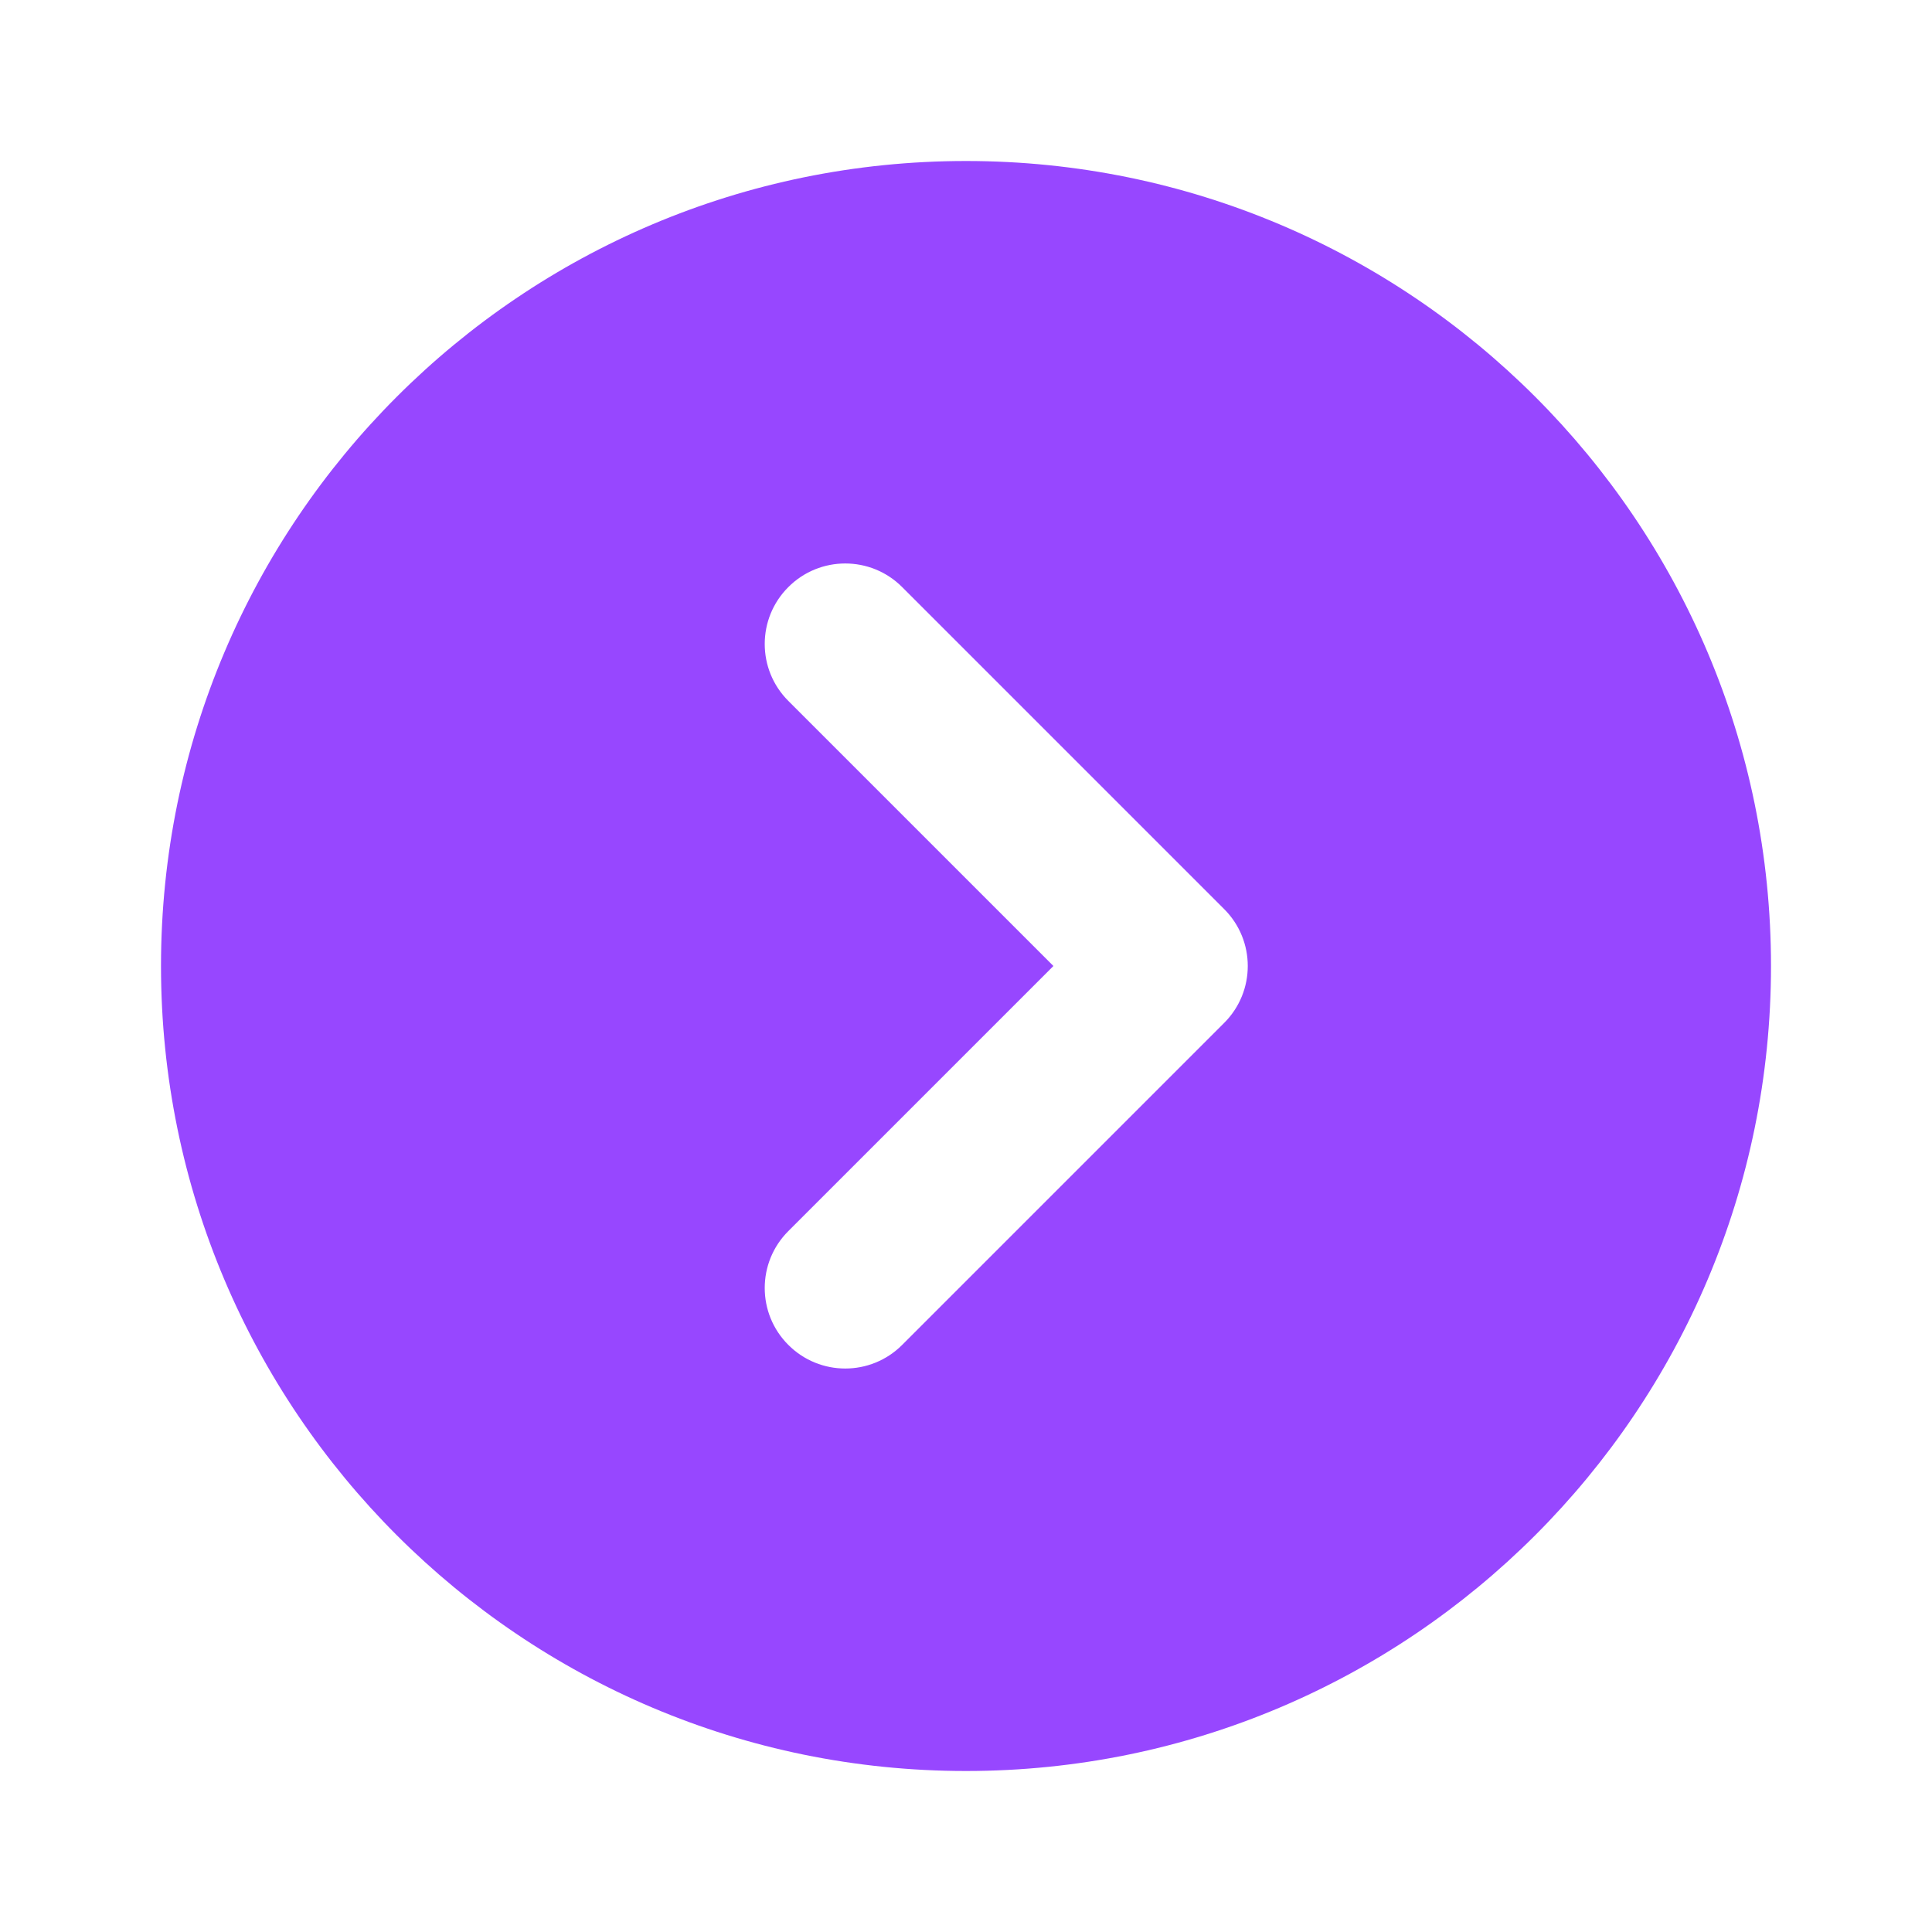 <svg width="24" height="24" viewBox="0 0 24 24" fill="none" xmlns="http://www.w3.org/2000/svg">
<path fill-rule="evenodd" clip-rule="evenodd" d="M12 22C17.523 22 22 17.523 22 12C22 6.477 17.523 2 12 2C6.477 2 2 6.477 2 12C2 17.523 6.477 22 12 22ZM11.207 7.293C10.817 6.902 10.183 6.902 9.793 7.293C9.402 7.683 9.402 8.317 9.793 8.707L13.086 12L9.793 15.293C9.402 15.683 9.402 16.317 9.793 16.707C10.183 17.098 10.817 17.098 11.207 16.707L15.207 12.707C15.598 12.317 15.598 11.683 15.207 11.293L11.207 7.293Z" fill="#9747FF"/>
</svg>
